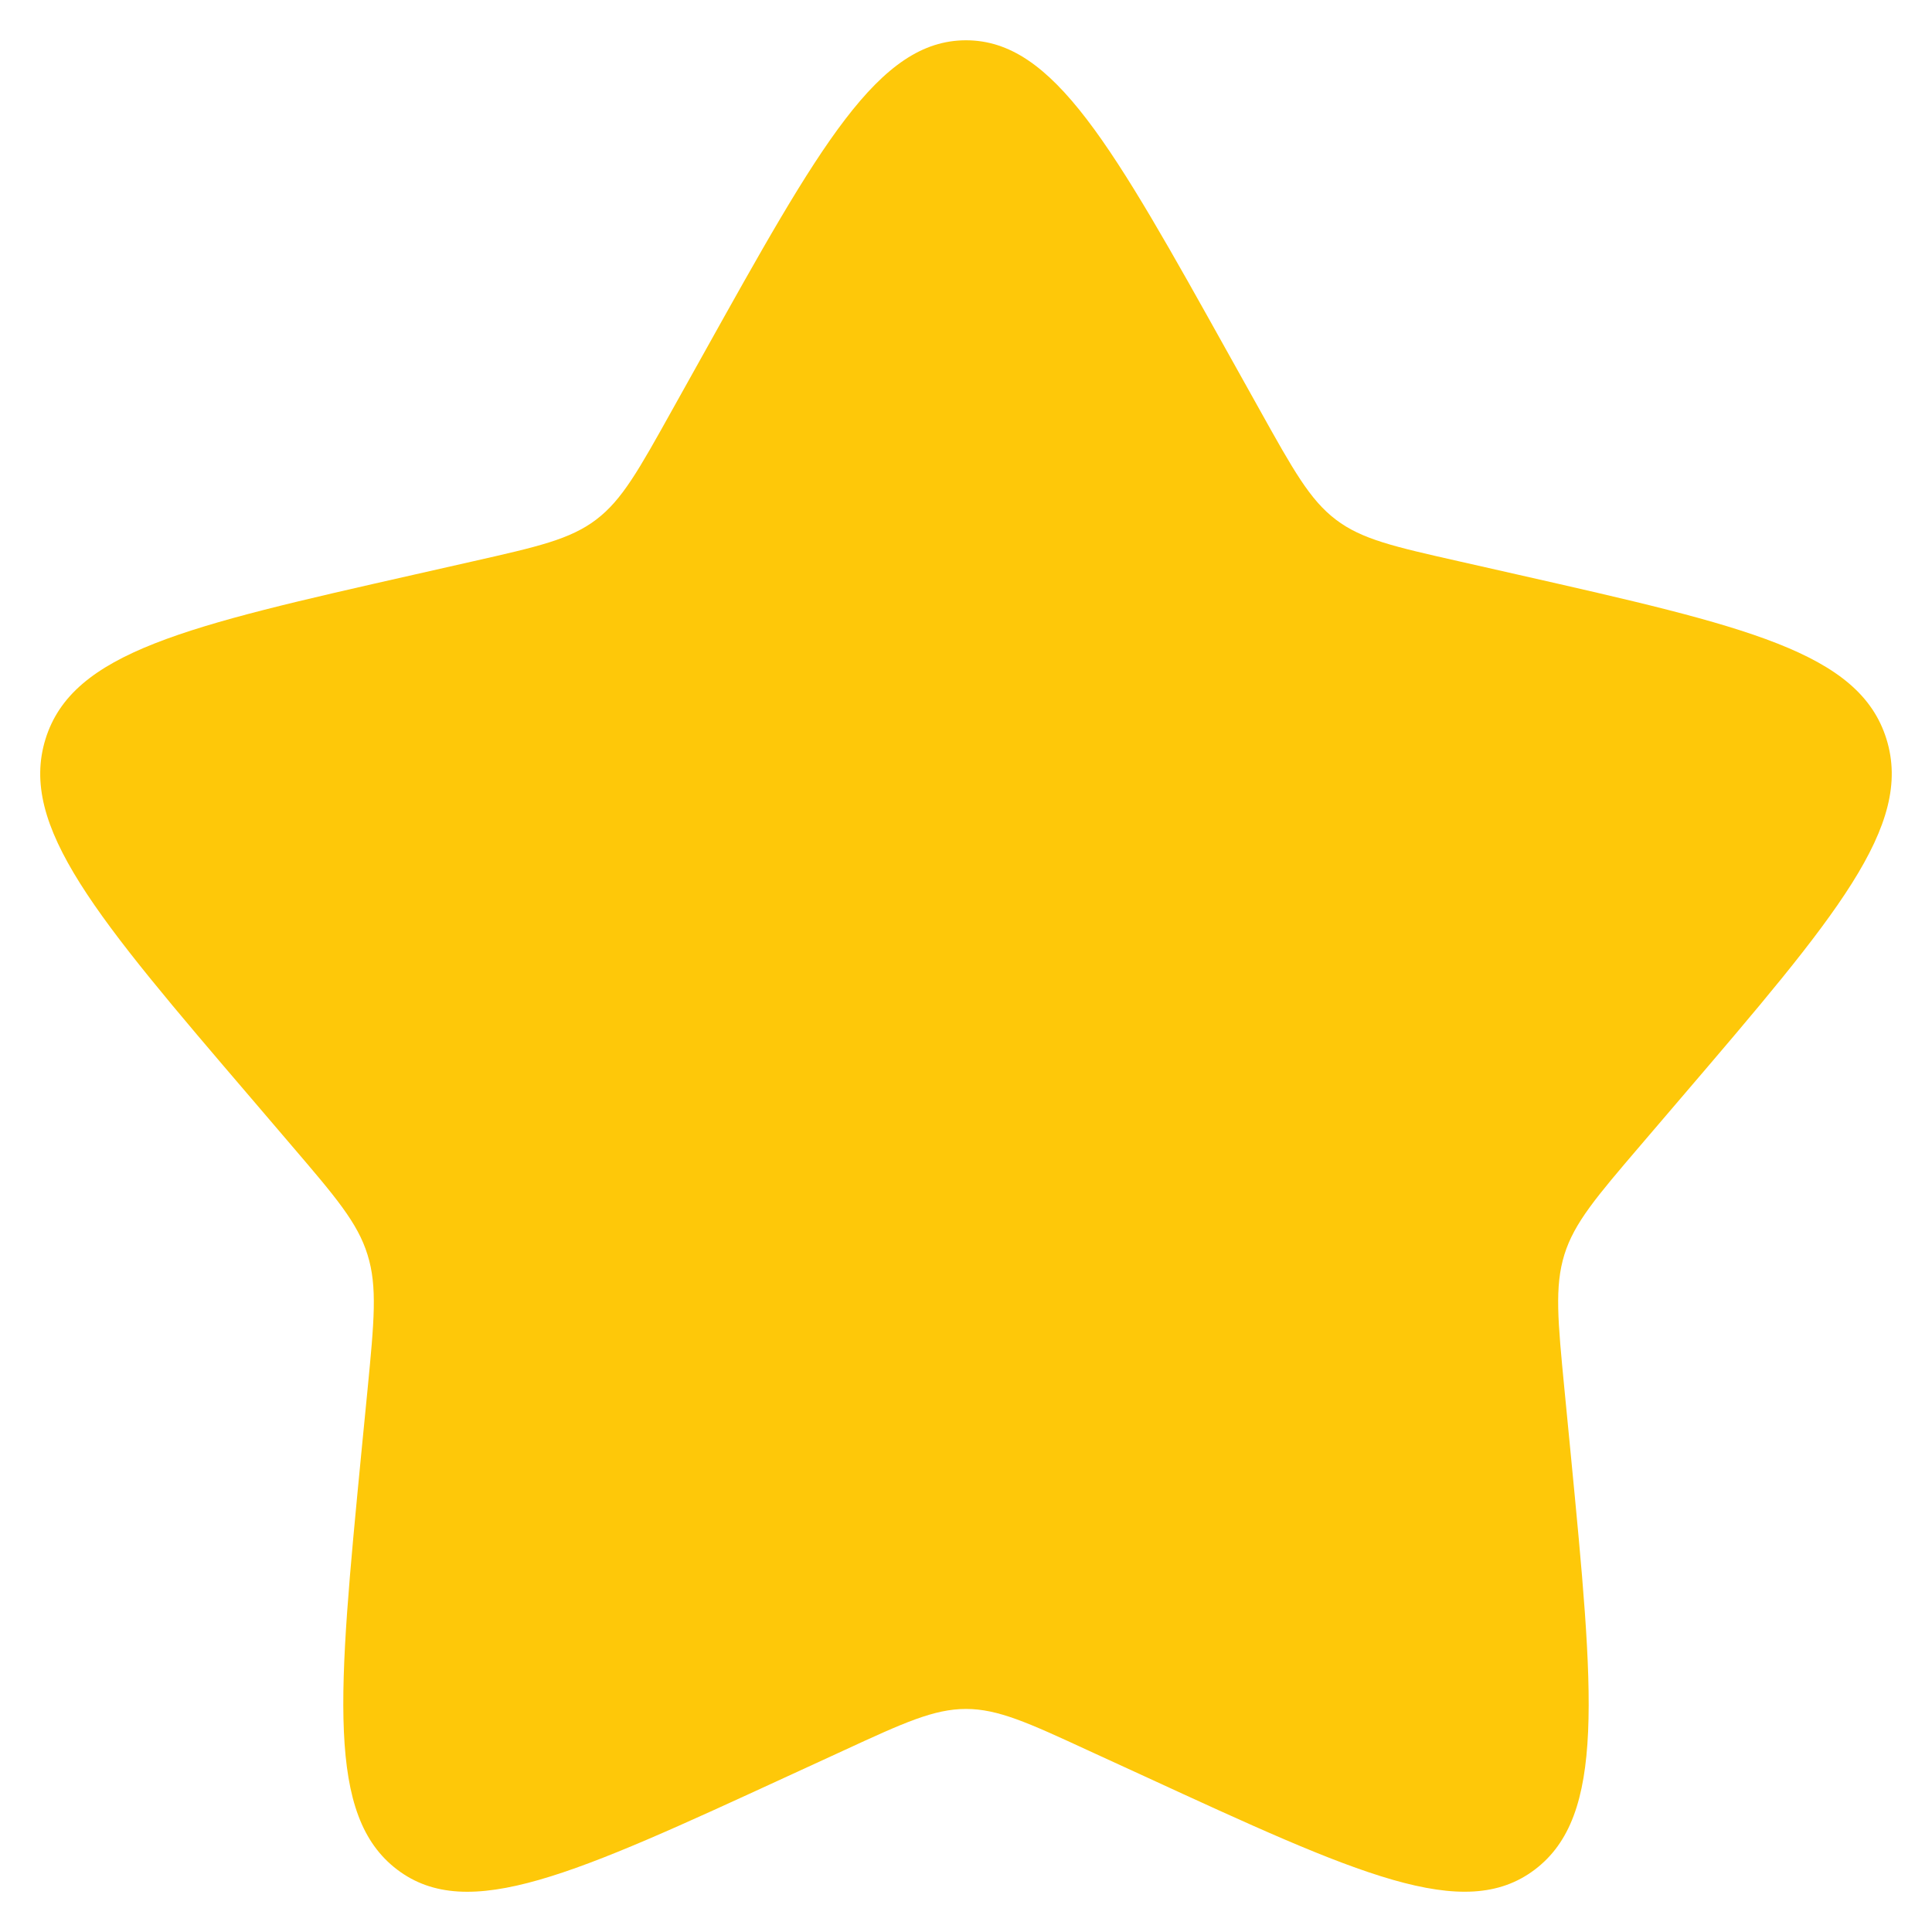 <svg width="40" height="40" viewBox="0 0 40 40" fill="none" xmlns="http://www.w3.org/2000/svg">
<path d="M14.543 7.366C16.971 3.011 18.185 0.834 20 0.834C21.815 0.834 23.028 3.011 25.456 7.366L26.085 8.493C26.775 9.731 27.12 10.35 27.657 10.758C28.194 11.167 28.864 11.318 30.206 11.621L31.425 11.897C36.14 12.965 38.496 13.497 39.057 15.301C39.617 17.103 38.011 18.983 34.796 22.741L33.965 23.713C33.052 24.781 32.594 25.316 32.389 25.975C32.184 26.636 32.253 27.349 32.391 28.773L32.517 30.071C33.002 35.087 33.246 37.594 31.778 38.707C30.309 39.821 28.102 38.805 23.689 36.773L22.545 36.248C21.292 35.669 20.665 35.382 20 35.382C19.335 35.382 18.708 35.669 17.454 36.248L16.312 36.773C11.898 38.805 9.69 39.821 8.224 38.709C6.754 37.594 6.997 35.087 7.482 30.071L7.609 28.775C7.747 27.349 7.816 26.636 7.609 25.977C7.405 25.316 6.947 24.781 6.035 23.715L5.203 22.741C1.989 18.985 0.383 17.105 0.942 15.301C1.502 13.497 3.861 12.963 8.576 11.897L9.795 11.621C11.135 11.318 11.804 11.167 12.343 10.758C12.881 10.35 13.224 9.731 13.914 8.493L14.543 7.366Z" fill="#FEC809"/>
</svg>
